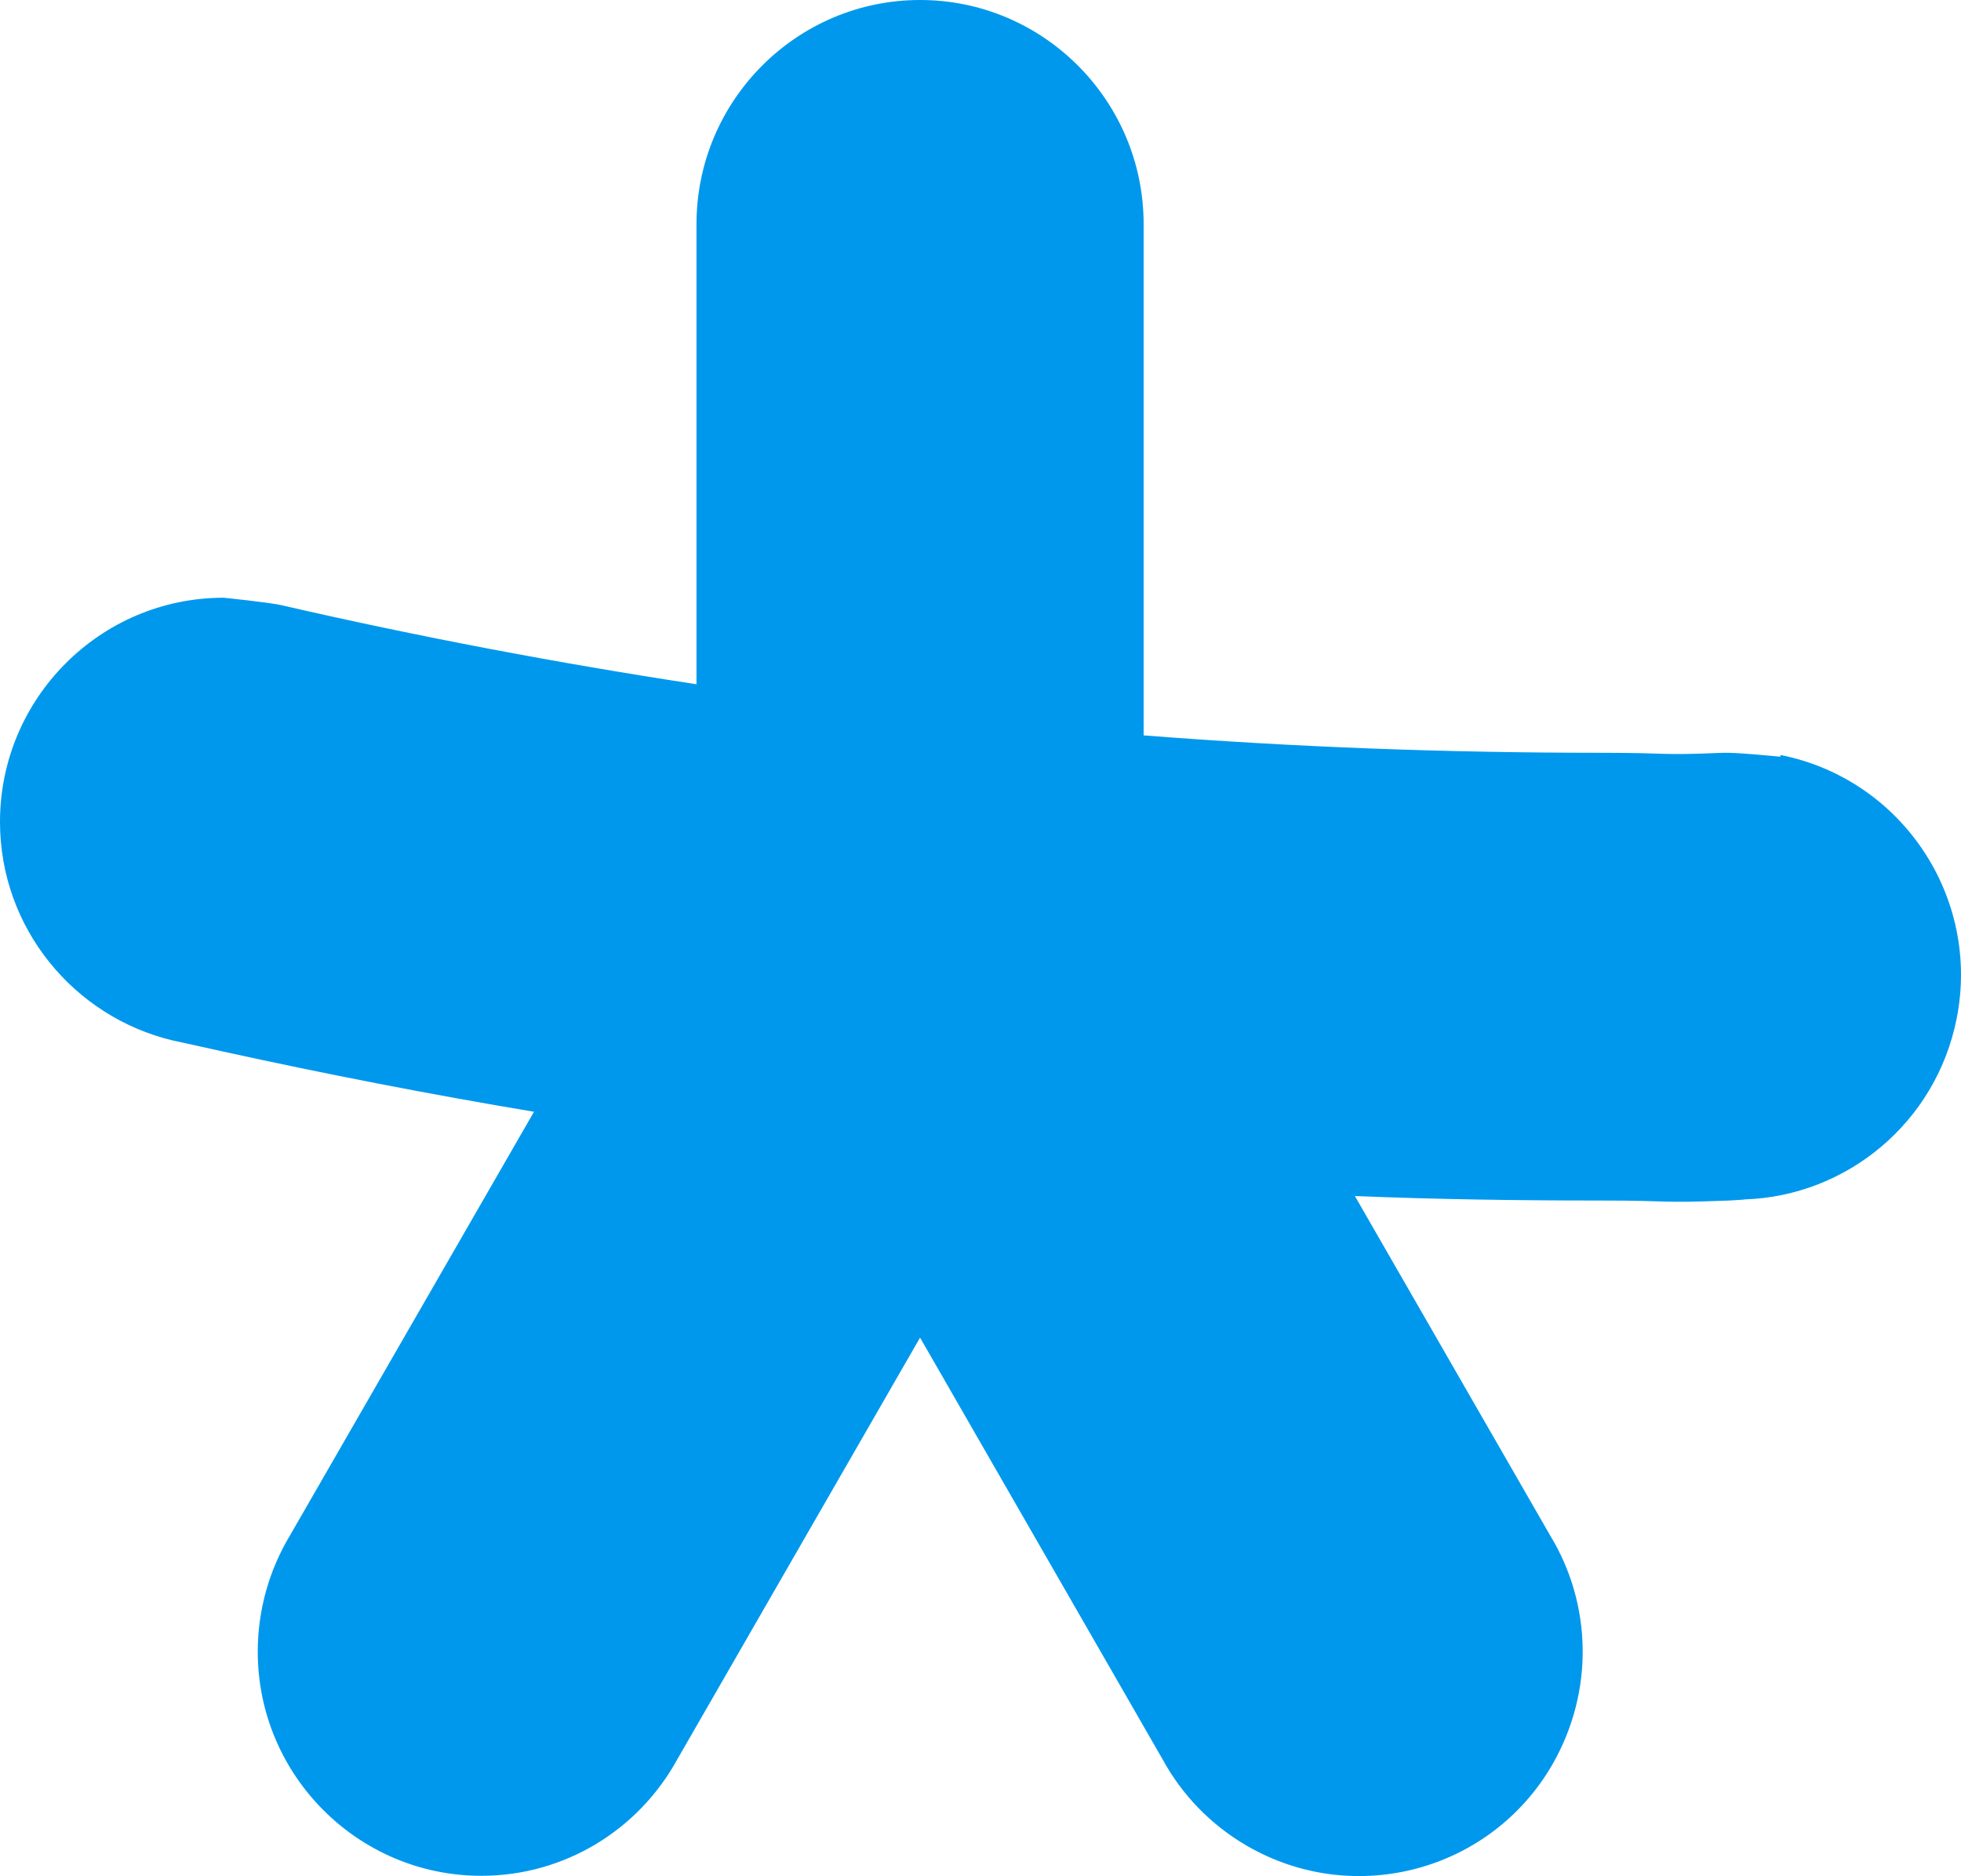 <svg width="139" height="133" viewBox="0 0 139 133" fill="none" xmlns="http://www.w3.org/2000/svg">
<path d="M126.182 53.646C126.182 53.646 123.045 53.328 122.131 53.367C117.405 53.567 118.636 53.367 113.473 53.367C102.55 53.367 91.747 52.969 81.063 52.133V15.891C81.063 7.129 73.954 0 65.216 0C56.478 0 49.369 7.129 49.369 15.891V48.509C39.439 46.995 29.59 45.123 19.898 42.893C18.985 42.694 15.847 42.375 15.847 42.375C7.109 42.375 0 49.504 0 58.266C0 65.793 5.243 72.086 12.233 73.759C12.988 73.918 15.847 74.555 15.847 74.555C23.116 76.148 30.463 77.582 37.851 78.817L20.534 108.886C19.104 111.275 18.27 114.103 18.27 117.09C18.27 125.852 25.38 132.981 34.117 132.981C40.075 132.981 45.278 129.675 47.979 124.776L65.216 94.827L82.414 124.736C83.764 127.206 85.79 129.356 88.411 130.87C95.997 135.251 105.688 132.662 110.057 125.055C113.036 119.838 112.798 113.665 109.898 108.886L96.037 84.79C101.836 85.029 107.634 85.109 113.473 85.109C118.795 85.109 117.286 85.308 122.568 85.109C123.045 85.069 123.482 85.069 123.68 85.029C130.869 84.79 137.224 79.613 138.693 72.205C140.401 63.603 134.801 55.239 126.222 53.527L126.182 53.646Z" fill="#0098ED"/>
</svg>
